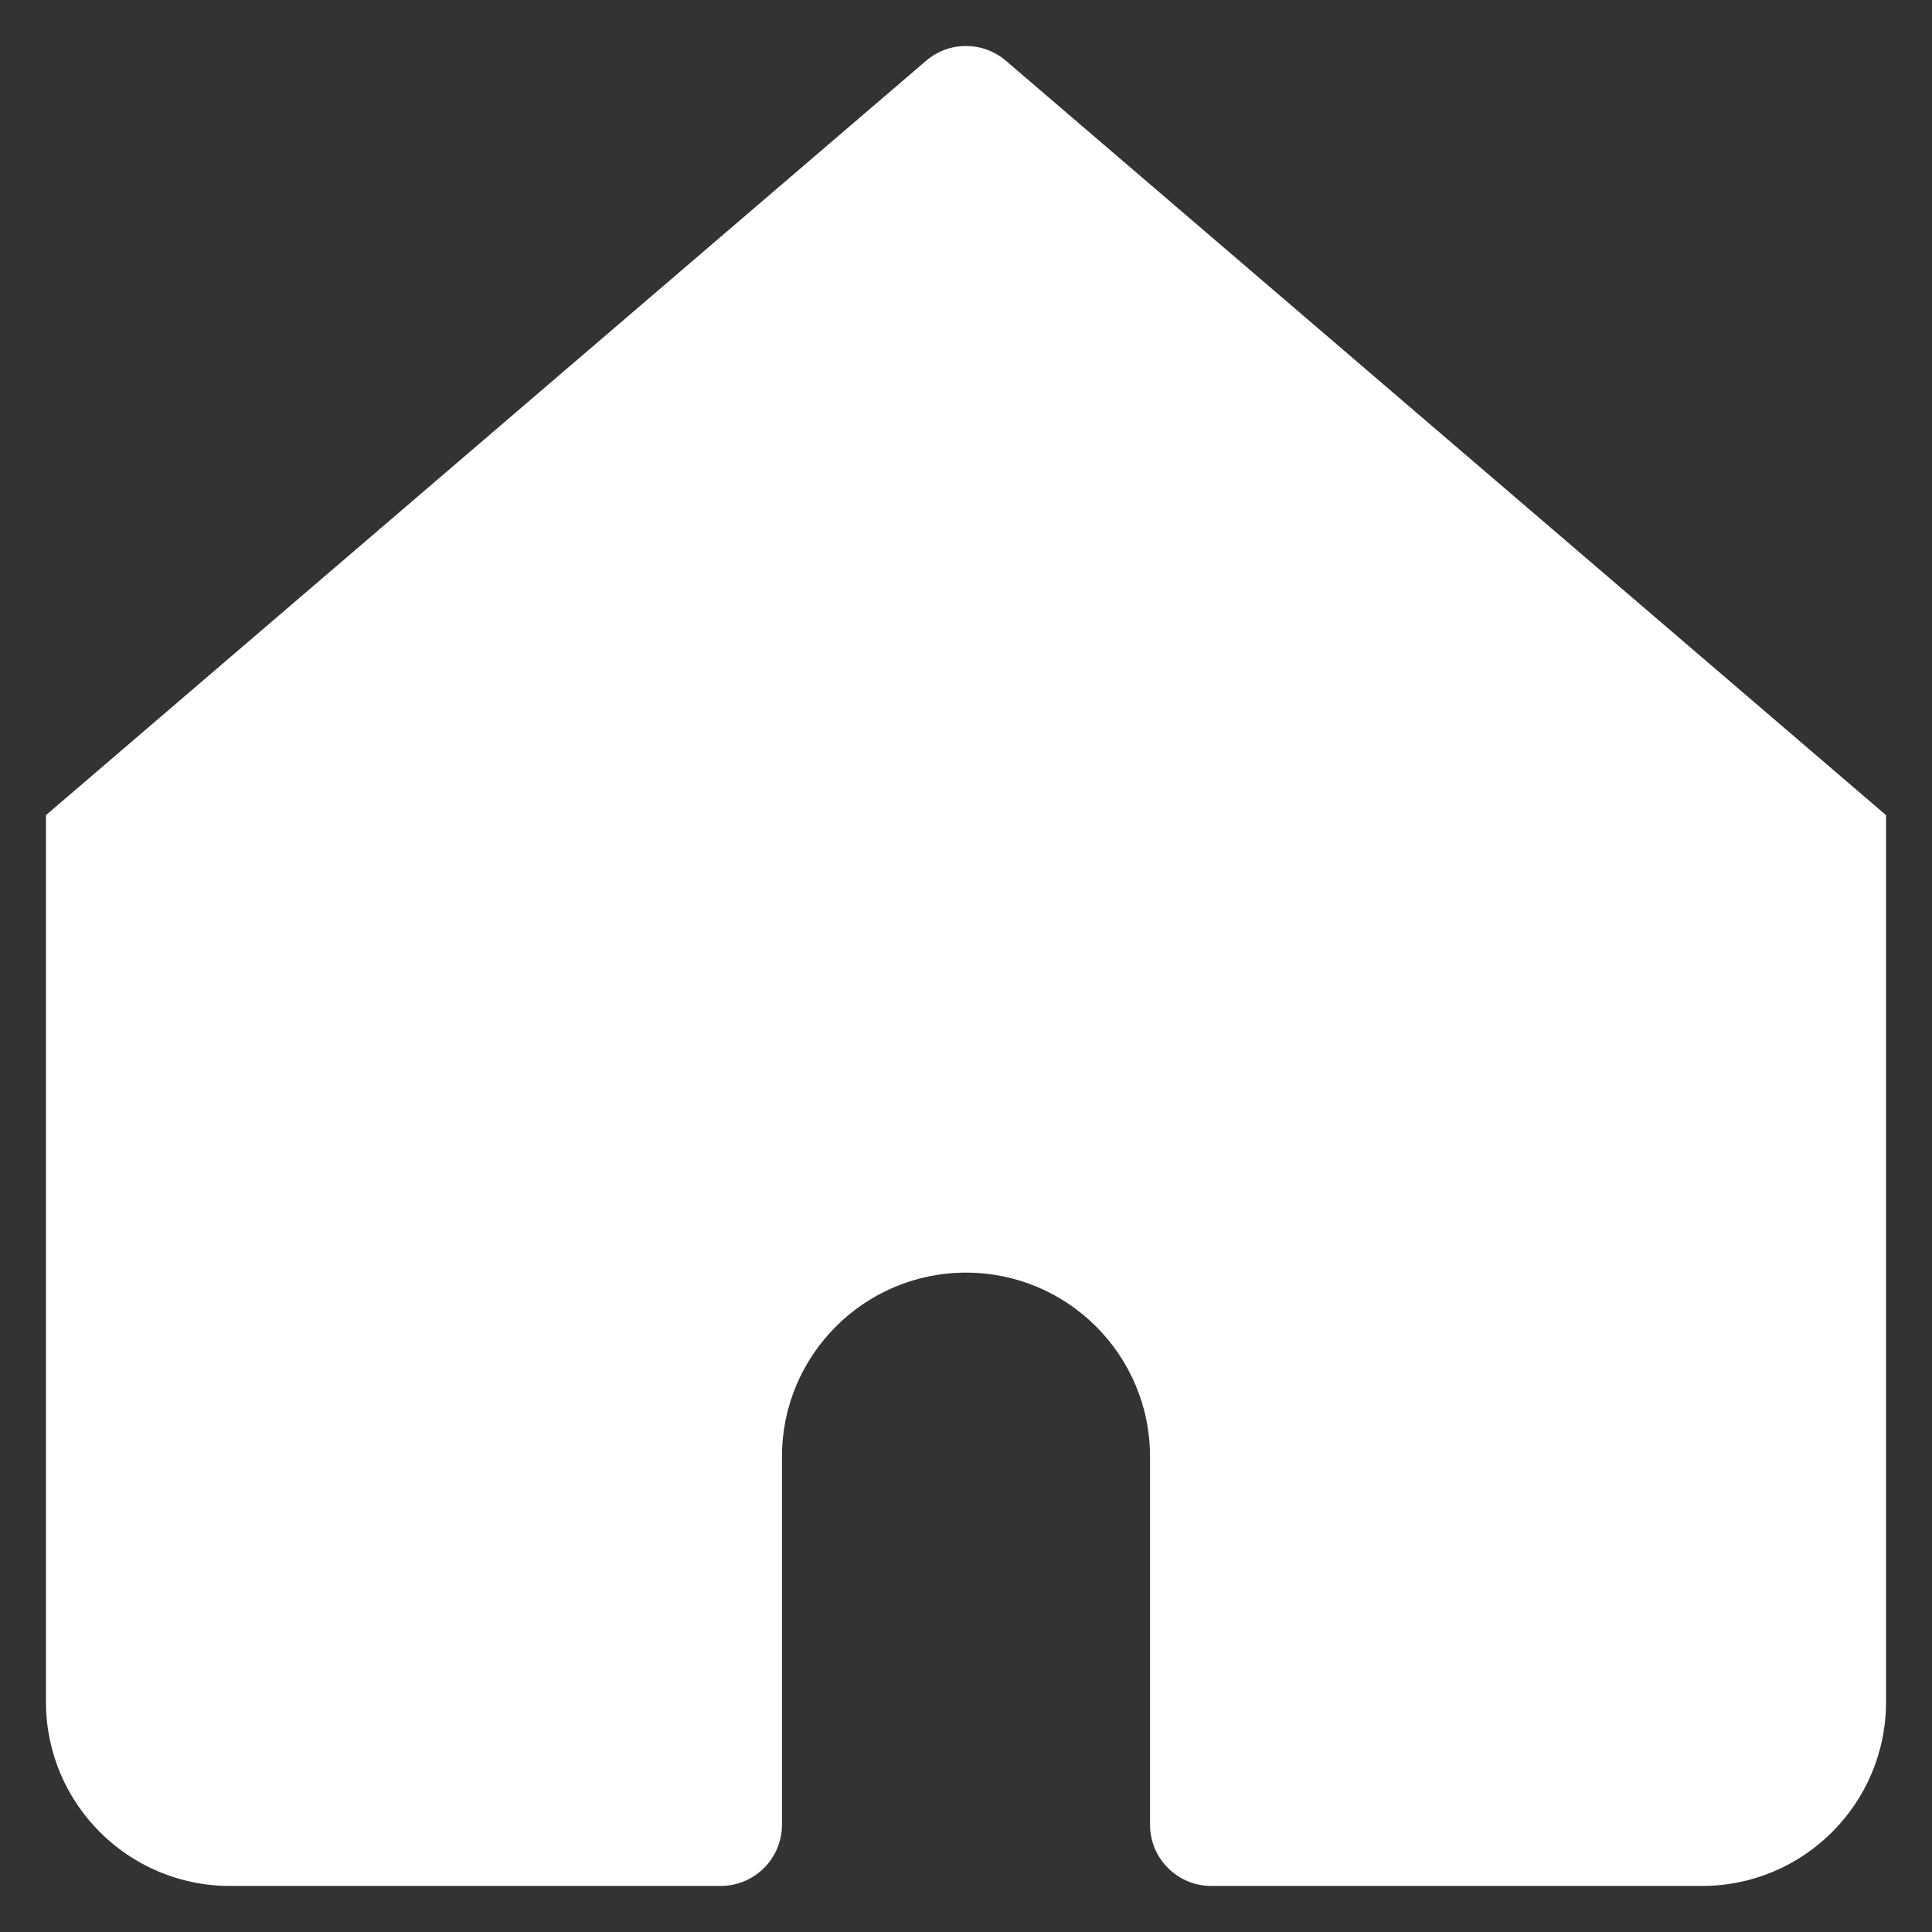 <svg width="24" height="24" viewBox="0 0 24 24" fill="none" xmlns="http://www.w3.org/2000/svg">
<rect x="0" y="0" width="24" height="24" fill="#333333" stroke="none"/>
<path d="M12.496 0.755C12.21 0.51 11.79 0.51 11.504 0.755L0.571 10.126V21.143C0.571 22.405 1.595 23.428 2.857 23.428H8.952C9.373 23.428 9.714 23.087 9.714 22.667V18.095C9.714 16.833 10.738 15.809 12 15.809C13.262 15.809 14.286 16.833 14.286 18.095V22.667C14.286 23.087 14.627 23.428 15.048 23.428H21.143C22.405 23.428 23.429 22.405 23.429 21.143V10.126L12.496 0.755Z" fill="white"/>
</svg>
